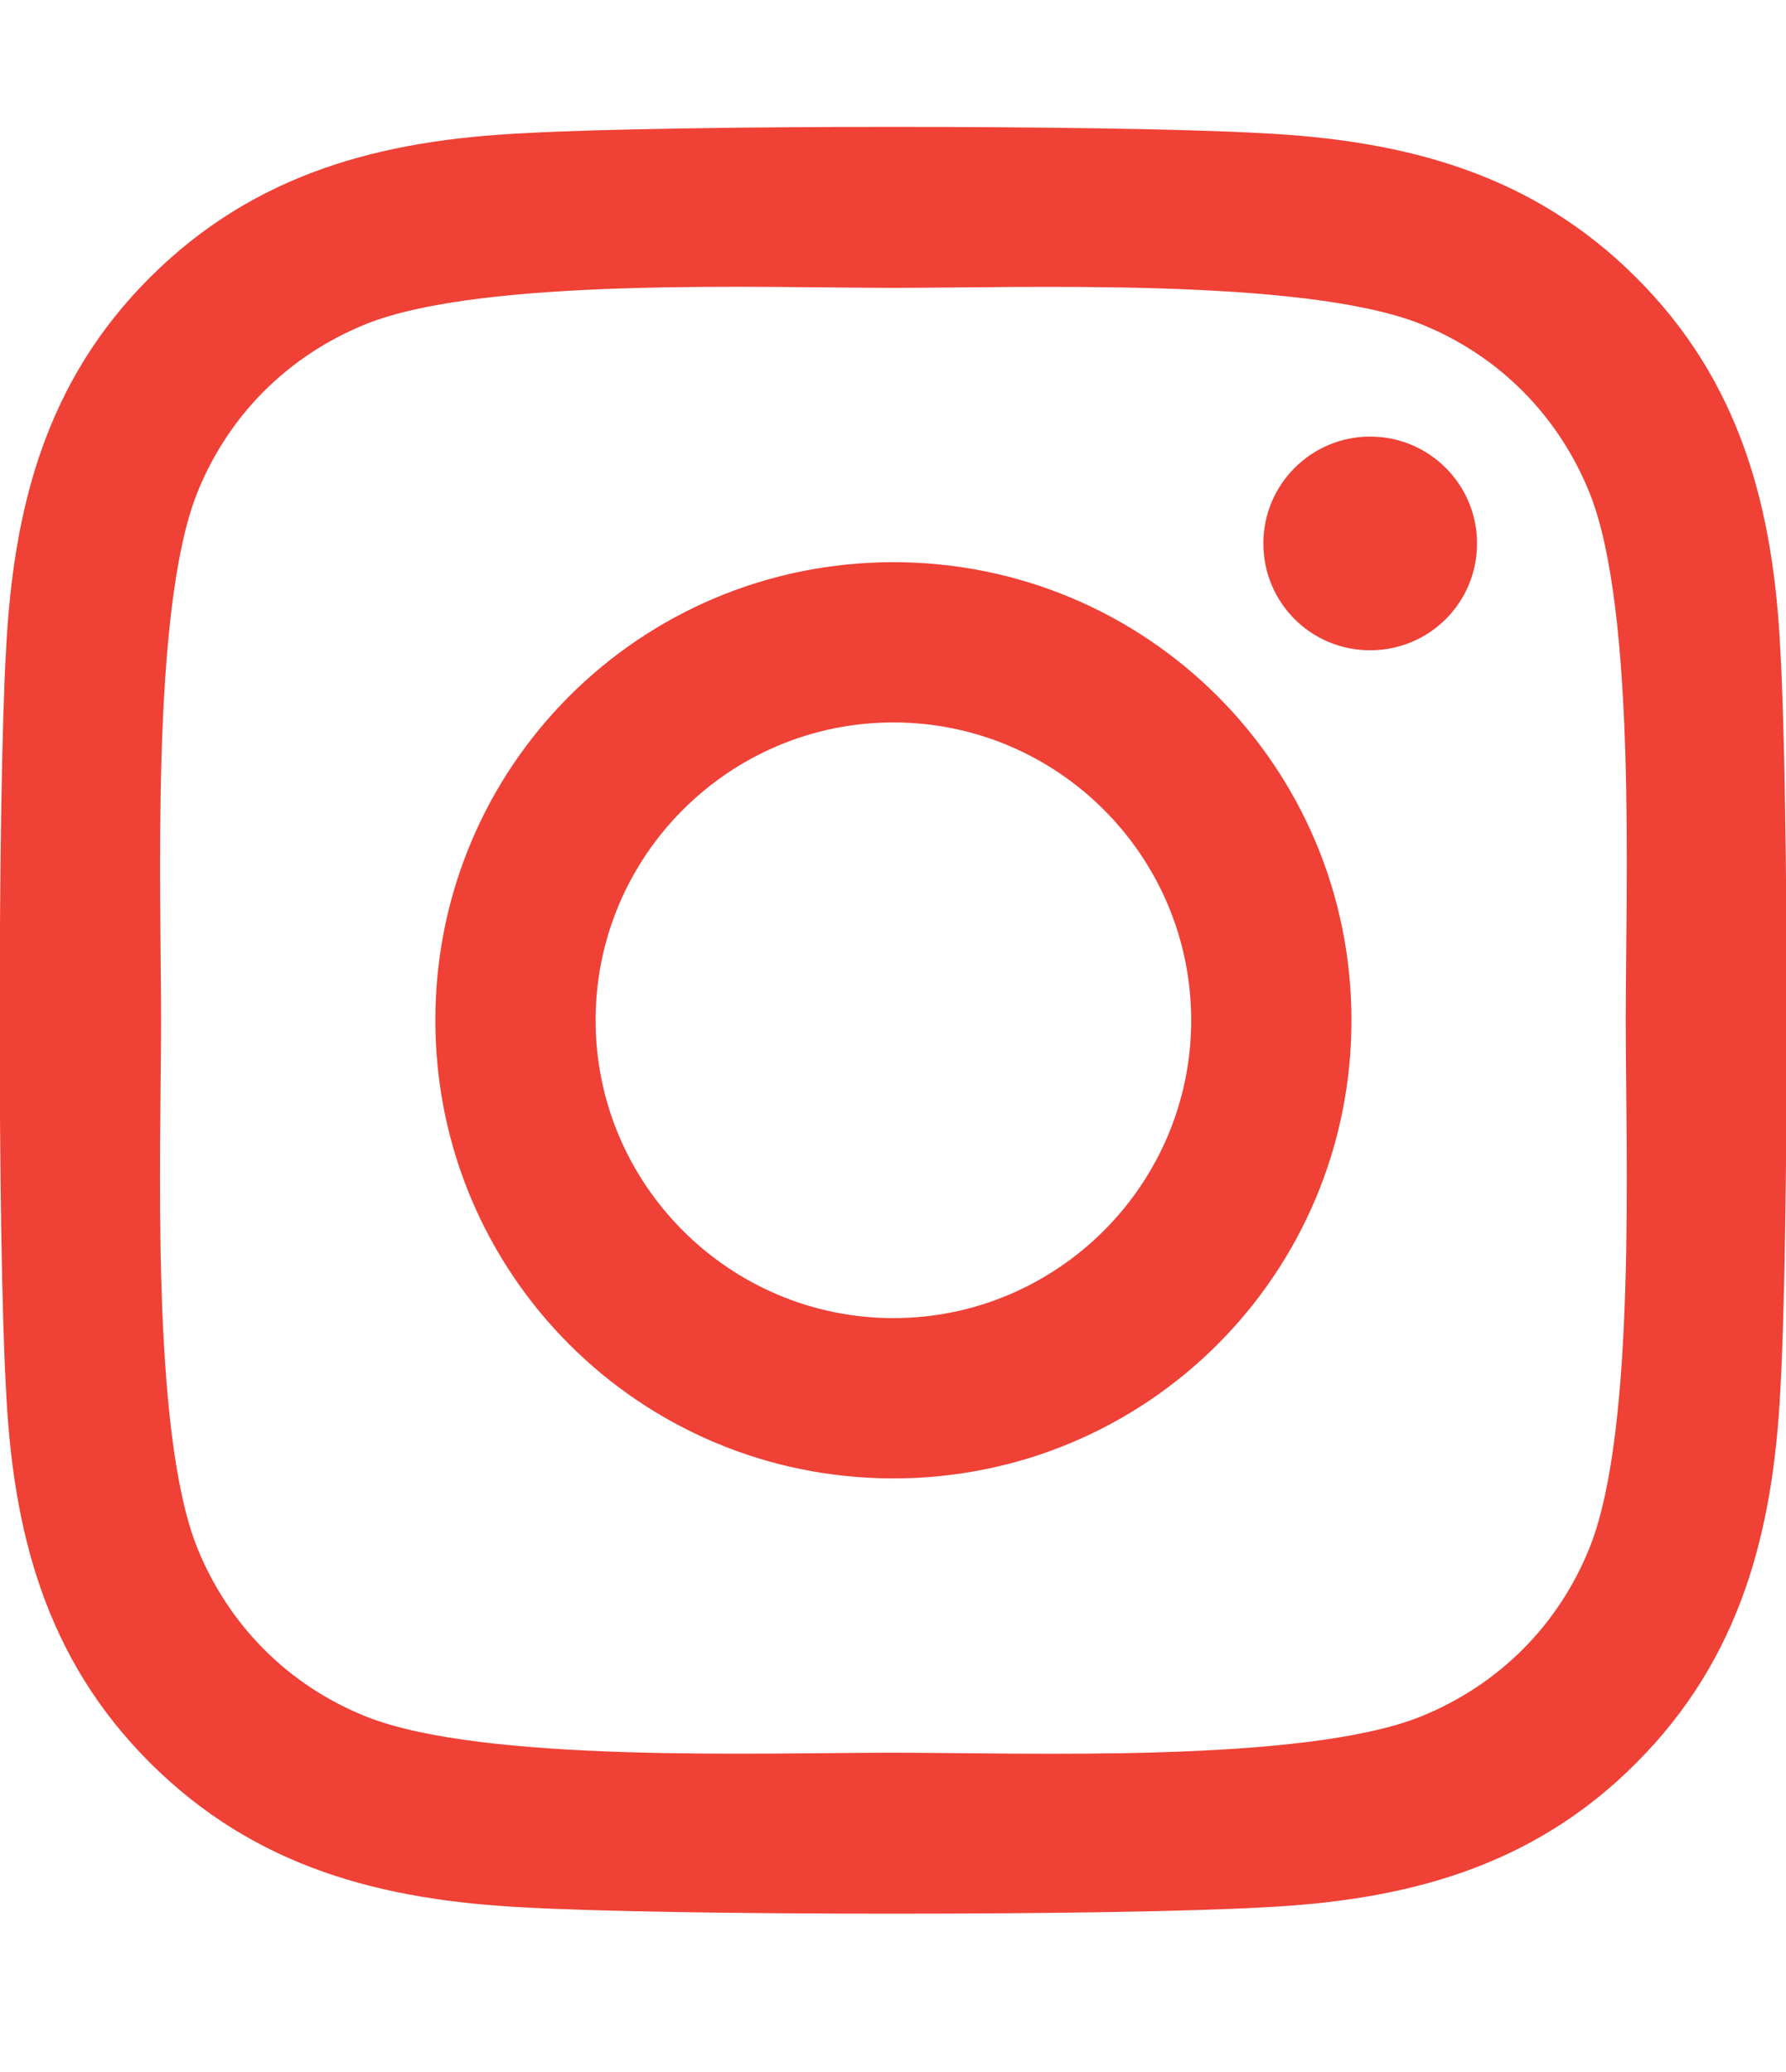 <svg width="50" height="58" viewBox="0 0 50 58" fill="none" xmlns="http://www.w3.org/2000/svg">
<g clip-path="url(#clip0)">
<path d="M25.011 15.737C17.913 15.737 12.188 21.462 12.188 28.56C12.188 35.658 17.913 41.384 25.011 41.384C32.109 41.384 37.835 35.658 37.835 28.56C37.835 21.462 32.109 15.737 25.011 15.737ZM25.011 36.897C20.424 36.897 16.674 33.158 16.674 28.56C16.674 23.962 20.413 20.223 25.011 20.223C29.609 20.223 33.348 23.962 33.348 28.56C33.348 33.158 29.598 36.897 25.011 36.897ZM41.35 15.212C41.35 16.875 40.011 18.203 38.359 18.203C36.696 18.203 35.368 16.864 35.368 15.212C35.368 13.56 36.708 12.221 38.359 12.221C40.011 12.221 41.35 13.56 41.35 15.212ZM49.844 18.248C49.654 14.241 48.739 10.692 45.804 7.768C42.879 4.844 39.33 3.929 35.324 3.728C31.194 3.493 18.817 3.493 14.688 3.728C10.692 3.917 7.143 4.833 4.208 7.757C1.272 10.681 0.368 14.23 0.167 18.237C-0.067 22.366 -0.067 34.743 0.167 38.873C0.357 42.879 1.272 46.429 4.208 49.353C7.143 52.277 10.681 53.192 14.688 53.393C18.817 53.627 31.194 53.627 35.324 53.393C39.33 53.203 42.879 52.288 45.804 49.353C48.728 46.429 49.643 42.879 49.844 38.873C50.078 34.743 50.078 22.377 49.844 18.248ZM44.509 43.304C43.638 45.491 41.953 47.176 39.755 48.058C36.462 49.364 28.649 49.062 25.011 49.062C21.373 49.062 13.549 49.353 10.268 48.058C8.08 47.188 6.395 45.502 5.513 43.304C4.208 40.011 4.509 32.199 4.509 28.56C4.509 24.922 4.219 17.098 5.513 13.817C6.384 11.629 8.069 9.944 10.268 9.062C13.56 7.757 21.373 8.058 25.011 8.058C28.649 8.058 36.473 7.768 39.755 9.062C41.942 9.933 43.627 11.618 44.509 13.817C45.815 17.109 45.513 24.922 45.513 28.56C45.513 32.199 45.815 40.022 44.509 43.304Z" fill="#EF4136"/>
</g>
<defs>
<clipPath id="clip0">
<rect width="50" height="57.143" fill="white"/>
</clipPath>
</defs>
</svg>
